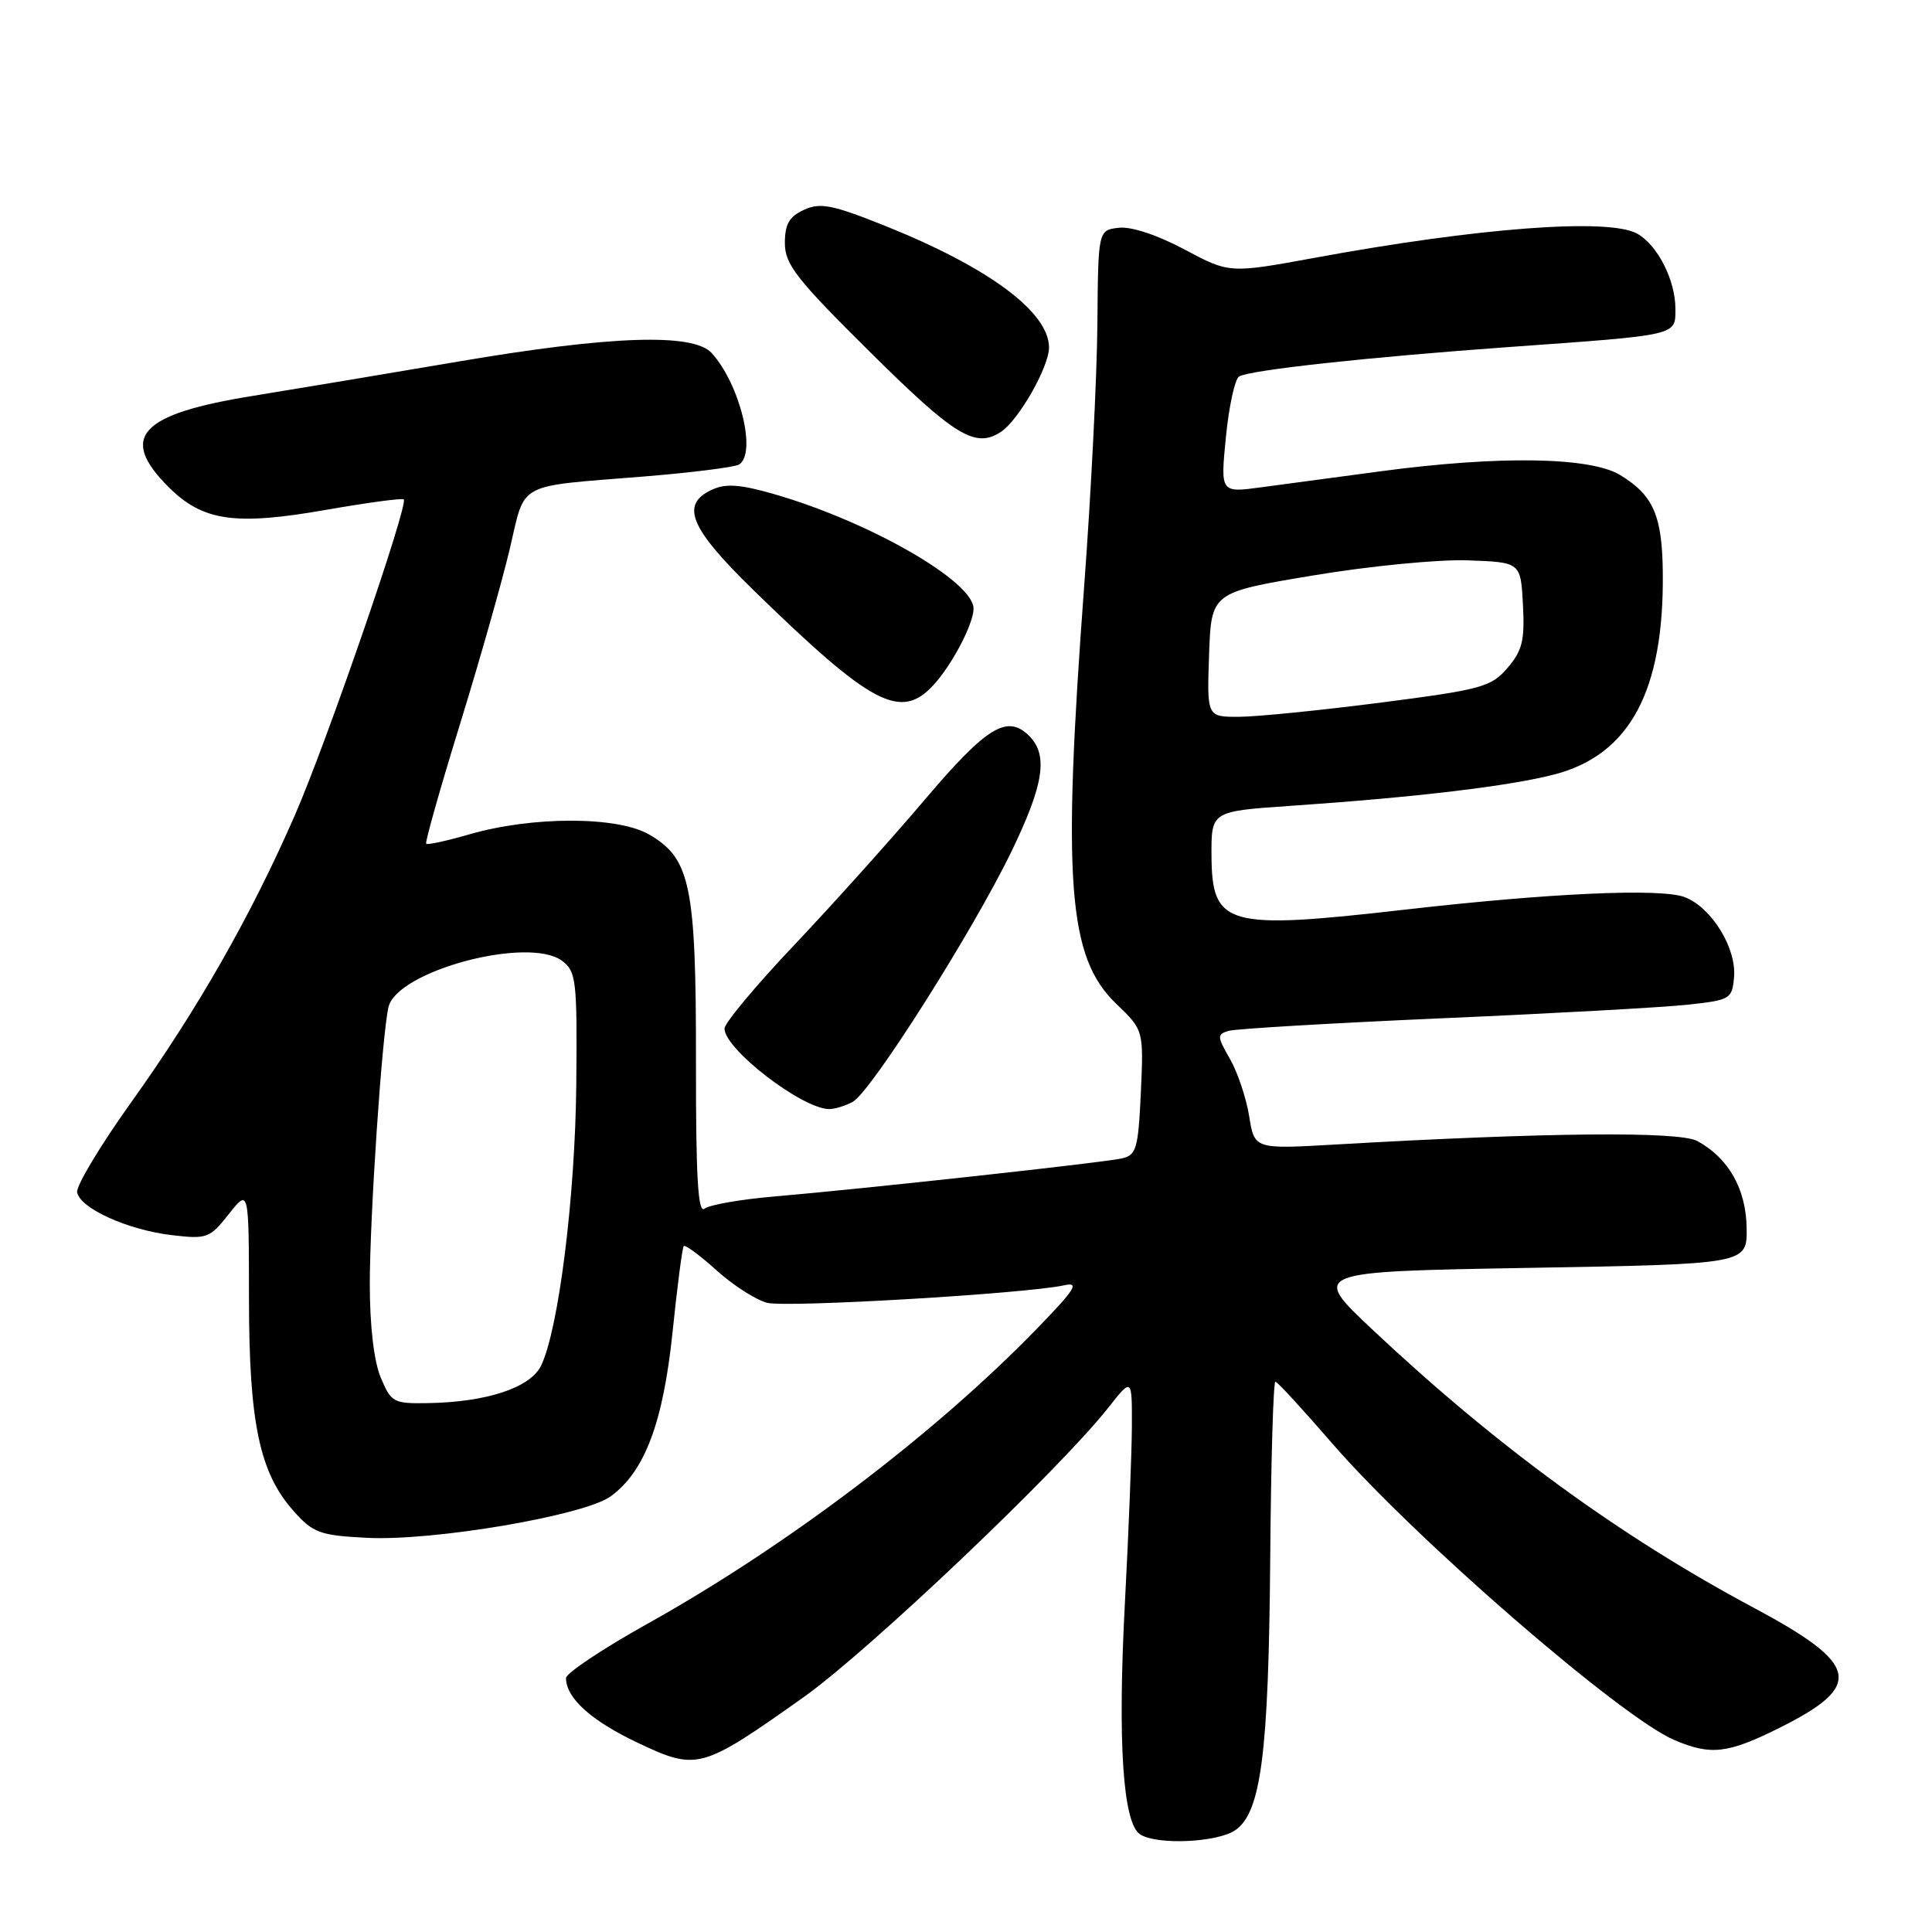 <?xml version="1.0" encoding="UTF-8" standalone="no"?>
<!DOCTYPE svg PUBLIC "-//W3C//DTD SVG 1.1//EN" "http://www.w3.org/Graphics/SVG/1.1/DTD/svg11.dtd" >
<svg xmlns="http://www.w3.org/2000/svg" xmlns:xlink="http://www.w3.org/1999/xlink" version="1.1" viewBox="0 0 256 256">
 <g >
 <path fill="currentColor"
d=" M 163.71 242.49 C 167.10 240.12 168.10 232.32 168.31 206.57 C 168.41 193.62 168.72 183.04 169.00 183.08 C 169.28 183.11 172.65 186.78 176.50 191.23 C 187.39 203.81 214.76 227.54 221.87 230.57 C 226.73 232.63 228.93 232.37 235.85 228.92 C 247.02 223.33 246.41 220.53 232.35 213.02 C 214.64 203.56 198.26 191.61 181.90 176.22 C 173.69 168.50 173.69 168.50 202.59 168.00 C 231.50 167.50 231.50 167.50 231.44 162.74 C 231.37 157.55 229.05 153.45 224.90 151.19 C 222.49 149.88 204.77 150.05 176.86 151.66 C 166.22 152.27 166.22 152.27 165.52 147.89 C 165.13 145.47 163.98 142.06 162.97 140.30 C 161.26 137.33 161.25 137.06 162.81 136.59 C 163.74 136.32 176.43 135.57 191.00 134.93 C 205.57 134.30 220.20 133.49 223.50 133.14 C 229.28 132.52 229.51 132.39 229.77 129.50 C 230.12 125.65 226.81 120.26 223.25 118.88 C 220.12 117.67 205.45 118.32 186.00 120.55 C 162.48 123.24 160.58 122.70 160.53 113.35 C 160.50 107.50 160.50 107.50 171.00 106.78 C 187.68 105.64 200.06 104.16 206.00 102.61 C 215.95 100.01 220.49 91.56 220.33 75.94 C 220.26 68.32 219.09 65.64 214.69 62.95 C 210.73 60.54 198.67 60.35 183.00 62.44 C 177.22 63.22 170.07 64.18 167.11 64.57 C 161.71 65.30 161.71 65.30 162.44 57.90 C 162.84 53.84 163.63 50.23 164.18 49.89 C 165.56 49.04 181.23 47.33 200.00 45.98 C 222.52 44.37 222.00 44.49 222.00 40.91 C 222.00 37.08 219.59 32.39 216.88 30.93 C 213.03 28.88 195.88 30.17 174.21 34.16 C 162.91 36.23 162.91 36.23 156.94 33.05 C 153.34 31.13 149.89 29.99 148.24 30.18 C 145.51 30.50 145.51 30.50 145.41 43.00 C 145.35 49.88 144.57 65.40 143.67 77.50 C 140.74 116.85 141.50 126.86 147.90 133.00 C 151.54 136.50 151.54 136.50 151.17 144.76 C 150.82 152.23 150.58 153.06 148.64 153.50 C 146.21 154.05 114.62 157.51 102.50 158.55 C 98.10 158.93 93.98 159.65 93.35 160.16 C 92.49 160.85 92.20 155.97 92.22 140.79 C 92.24 117.36 91.50 113.77 86.04 110.59 C 81.84 108.14 70.55 108.13 62.14 110.57 C 59.20 111.42 56.64 111.98 56.47 111.80 C 56.30 111.63 58.31 104.51 60.94 95.99 C 63.57 87.47 66.54 77.00 67.55 72.72 C 69.66 63.75 68.24 64.52 85.18 63.15 C 91.60 62.63 97.34 61.91 97.93 61.55 C 100.29 60.08 98.05 50.92 94.31 46.79 C 91.88 44.10 80.92 44.47 60.66 47.92 C 51.22 49.53 39.02 51.56 33.54 52.45 C 18.53 54.86 15.70 57.90 22.32 64.52 C 26.86 69.06 31.12 69.68 43.25 67.55 C 48.70 66.60 53.31 65.98 53.50 66.17 C 54.16 66.82 43.25 98.47 39.08 108.00 C 33.27 121.32 26.18 133.75 17.44 145.98 C 13.31 151.75 10.07 157.15 10.22 157.98 C 10.61 160.12 16.90 162.96 22.74 163.66 C 27.43 164.21 27.79 164.08 30.32 160.87 C 32.98 157.50 32.98 157.50 32.99 172.07 C 33.00 188.58 34.39 195.17 38.93 200.25 C 41.51 203.13 42.39 203.45 48.63 203.77 C 57.43 204.22 77.39 200.82 80.91 198.28 C 85.43 195.00 87.87 188.52 89.12 176.49 C 89.74 170.45 90.41 165.32 90.60 165.11 C 90.79 164.90 92.75 166.35 94.95 168.33 C 97.15 170.32 100.17 172.25 101.66 172.63 C 104.28 173.29 135.96 171.42 141.00 170.31 C 143.08 169.85 142.50 170.79 137.50 175.95 C 123.97 189.92 104.28 204.85 85.75 215.18 C 79.84 218.48 75.00 221.71 75.00 222.36 C 75.00 225.00 78.35 228.02 84.53 230.94 C 92.38 234.65 92.92 234.50 106.49 224.88 C 115.11 218.76 140.32 194.81 146.86 186.52 C 150.00 182.54 150.00 182.54 149.98 189.02 C 149.96 192.58 149.55 203.15 149.05 212.50 C 148.08 230.88 148.79 241.62 151.08 243.07 C 153.35 244.51 161.35 244.14 163.71 242.49 Z  M 112.99 146.00 C 115.39 144.72 128.95 123.33 134.05 112.77 C 138.32 103.94 138.91 100.06 136.38 97.52 C 133.47 94.61 130.77 96.26 122.53 105.97 C 118.11 111.18 110.34 119.84 105.25 125.21 C 100.16 130.58 96.00 135.57 96.00 136.29 C 96.00 139.00 106.17 146.85 109.82 146.96 C 110.54 146.98 111.97 146.55 112.99 146.00 Z  M 123.71 90.75 C 126.18 88.05 129.00 82.66 129.00 80.64 C 129.00 77.04 115.25 69.14 102.63 65.49 C 98.14 64.19 96.20 64.04 94.38 64.87 C 90.10 66.82 91.36 69.92 99.75 78.11 C 115.51 93.48 119.35 95.51 123.71 90.75 Z  M 132.62 57.23 C 134.96 55.71 139.00 48.62 139.00 46.05 C 139.00 41.36 131.03 35.44 117.29 29.93 C 110.29 27.13 108.71 26.81 106.54 27.80 C 104.58 28.69 104.00 29.70 104.00 32.21 C 104.00 35.03 105.51 36.97 115.37 46.73 C 126.54 57.80 129.24 59.44 132.62 57.23 Z  M 50.45 182.53 C 49.55 180.39 49.00 175.68 49.00 170.18 C 49.00 161.21 50.61 137.23 51.47 133.47 C 52.56 128.64 70.06 123.98 74.50 127.33 C 76.35 128.73 76.49 129.92 76.36 143.67 C 76.22 158.56 74.03 176.06 71.71 180.93 C 70.31 183.87 64.53 185.79 56.70 185.92 C 52.14 186.00 51.83 185.83 50.45 182.53 Z  M 160.21 86.75 C 160.50 78.50 160.50 78.50 174.00 76.25 C 181.46 75.00 190.63 74.11 194.50 74.25 C 201.50 74.50 201.50 74.50 201.80 80.14 C 202.05 84.87 201.71 86.22 199.75 88.51 C 197.57 91.03 196.34 91.37 182.95 93.10 C 175.00 94.12 166.57 94.97 164.21 94.98 C 159.92 95.00 159.92 95.00 160.21 86.75 Z "/>
</g>
</svg>